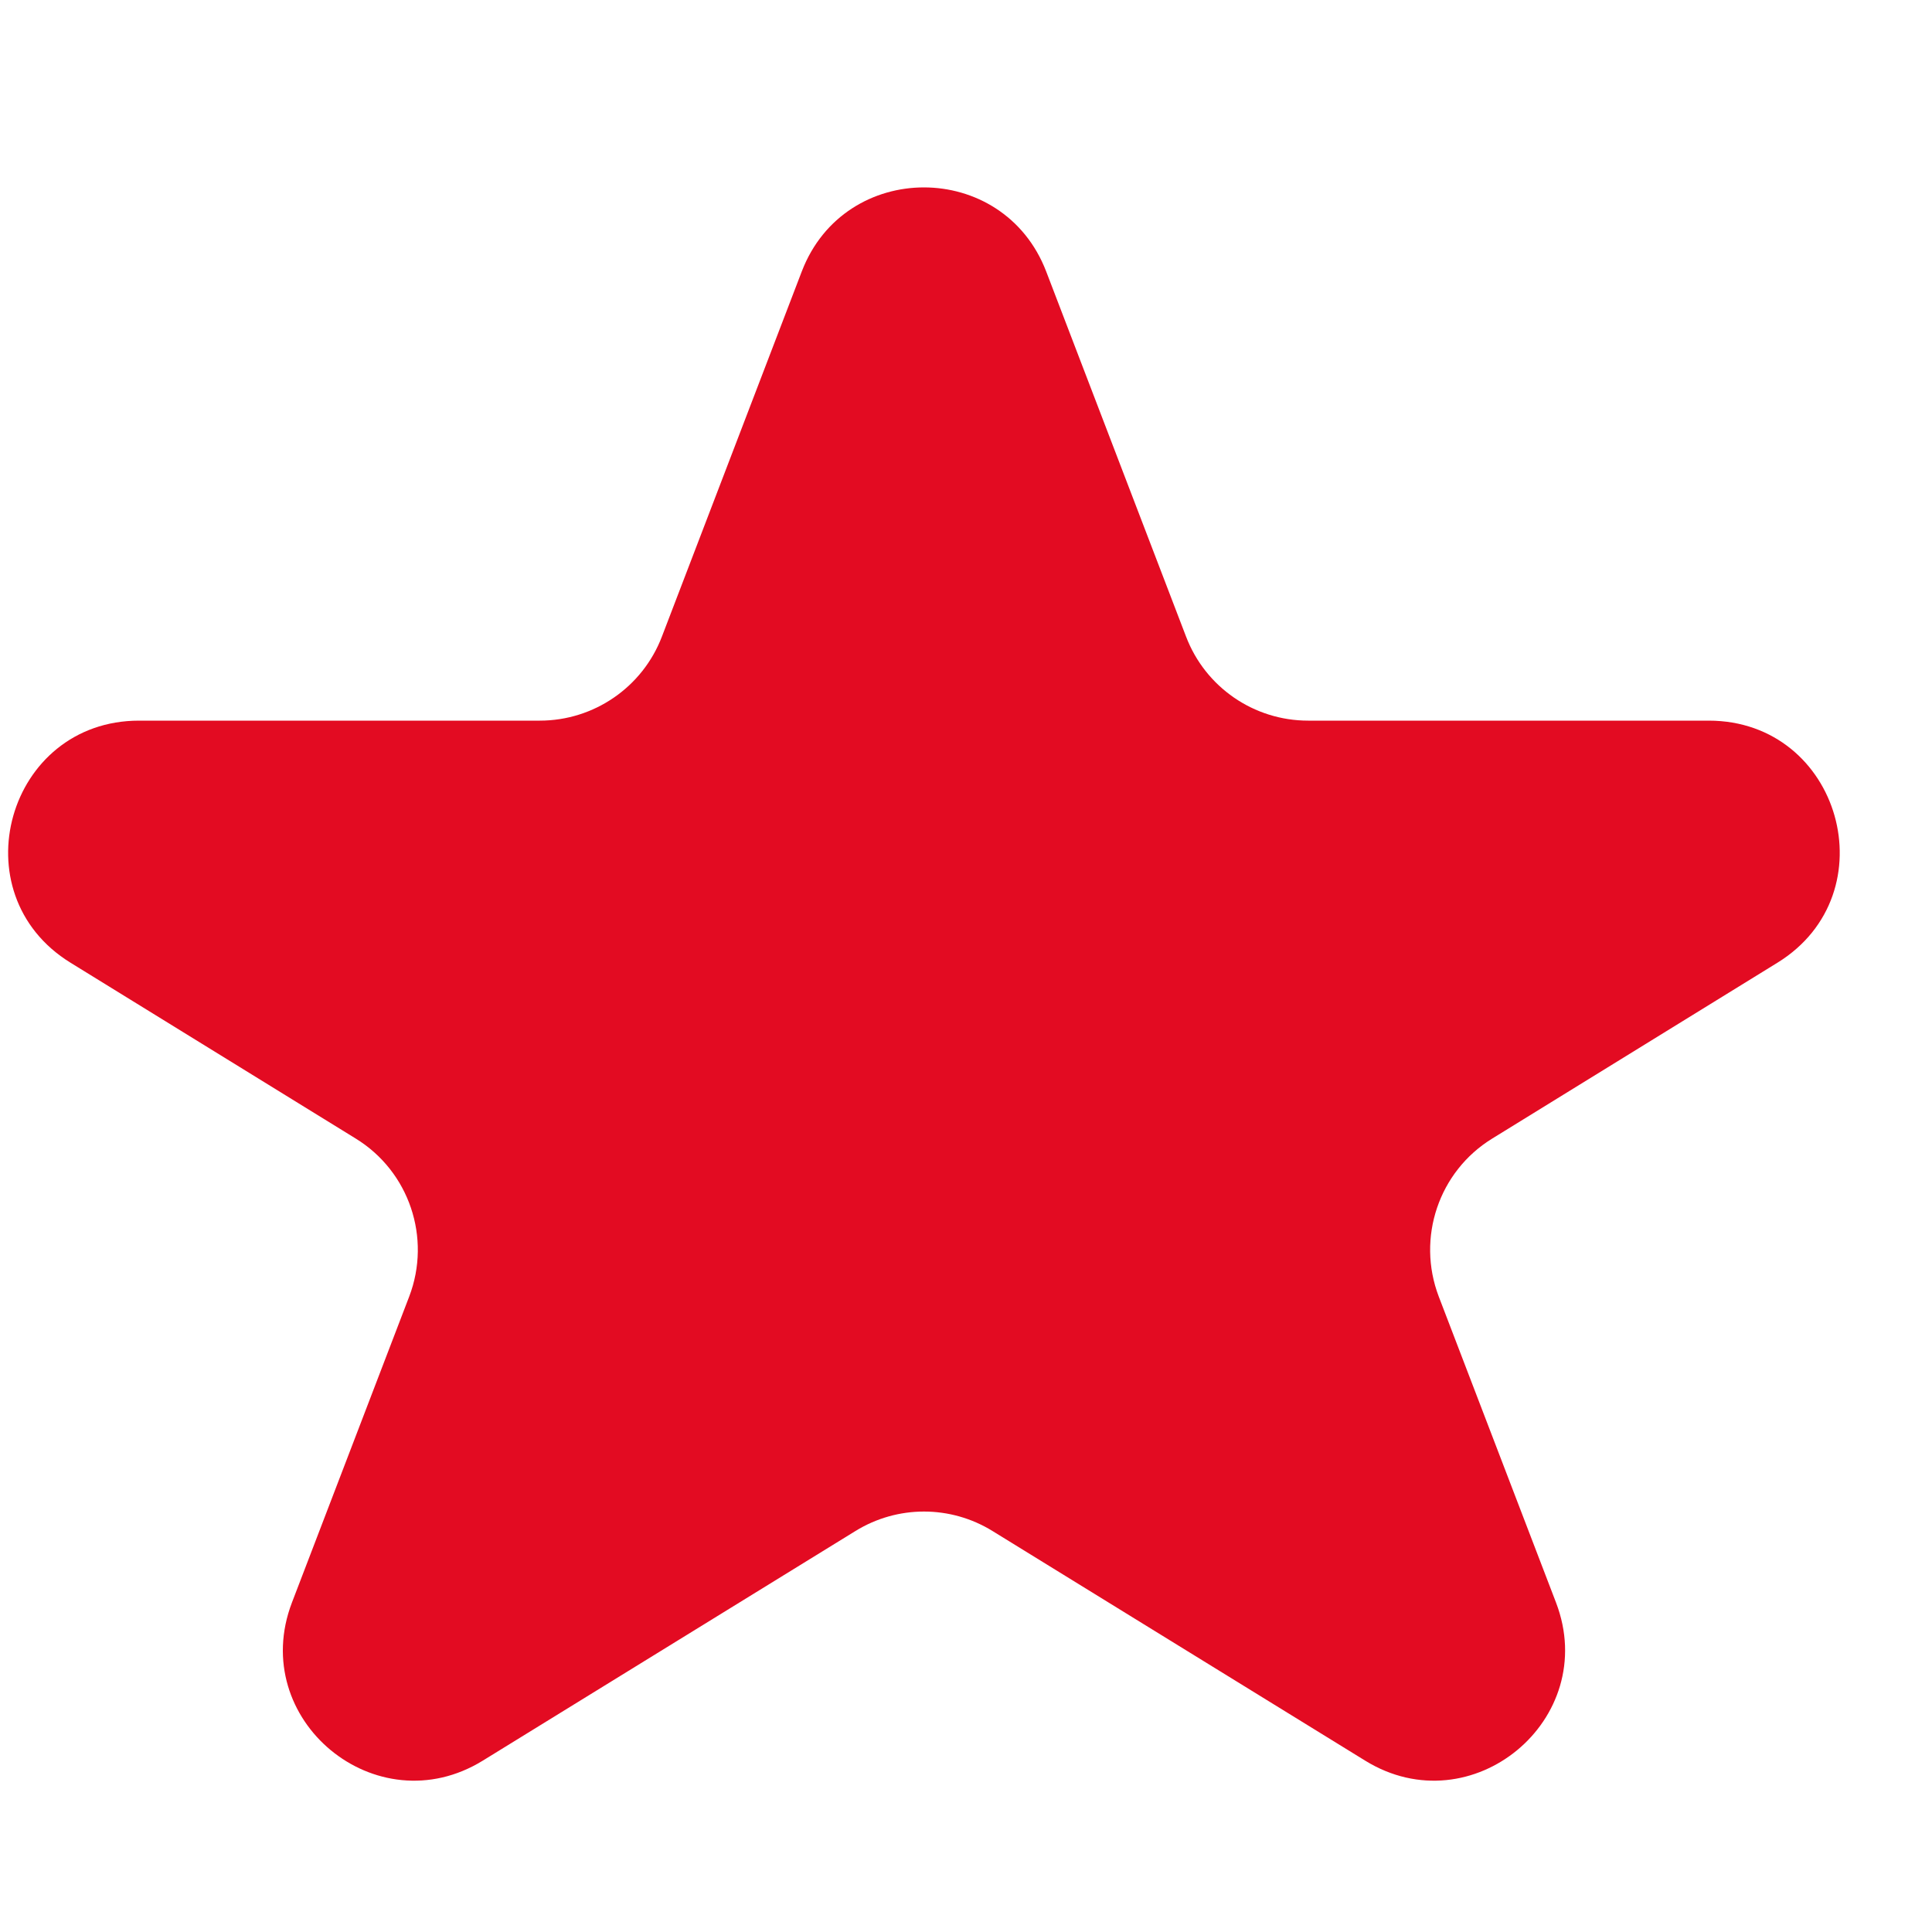 <svg width="10" height="10" viewBox="0 0 10 10" fill="none" xmlns="http://www.w3.org/2000/svg">
<path d="M4.15 1.405C4.372 0.825 5.192 0.825 5.415 1.405L6.139 3.295C6.239 3.557 6.49 3.73 6.771 3.73L8.844 3.73C9.527 3.73 9.78 4.625 9.2 4.983L7.724 5.893C7.447 6.063 7.331 6.407 7.447 6.711L8.054 8.295C8.285 8.9 7.617 9.453 7.066 9.113L5.138 7.925C4.92 7.79 4.645 7.79 4.427 7.925L2.499 9.113C1.947 9.453 1.28 8.9 1.511 8.295L2.118 6.711C2.234 6.407 2.118 6.063 1.841 5.893L0.365 4.983C-0.216 4.625 0.038 3.73 0.72 3.73L2.794 3.73C3.074 3.73 3.326 3.557 3.426 3.295L4.15 1.405Z" fill="#E30B22"/>
</svg>

